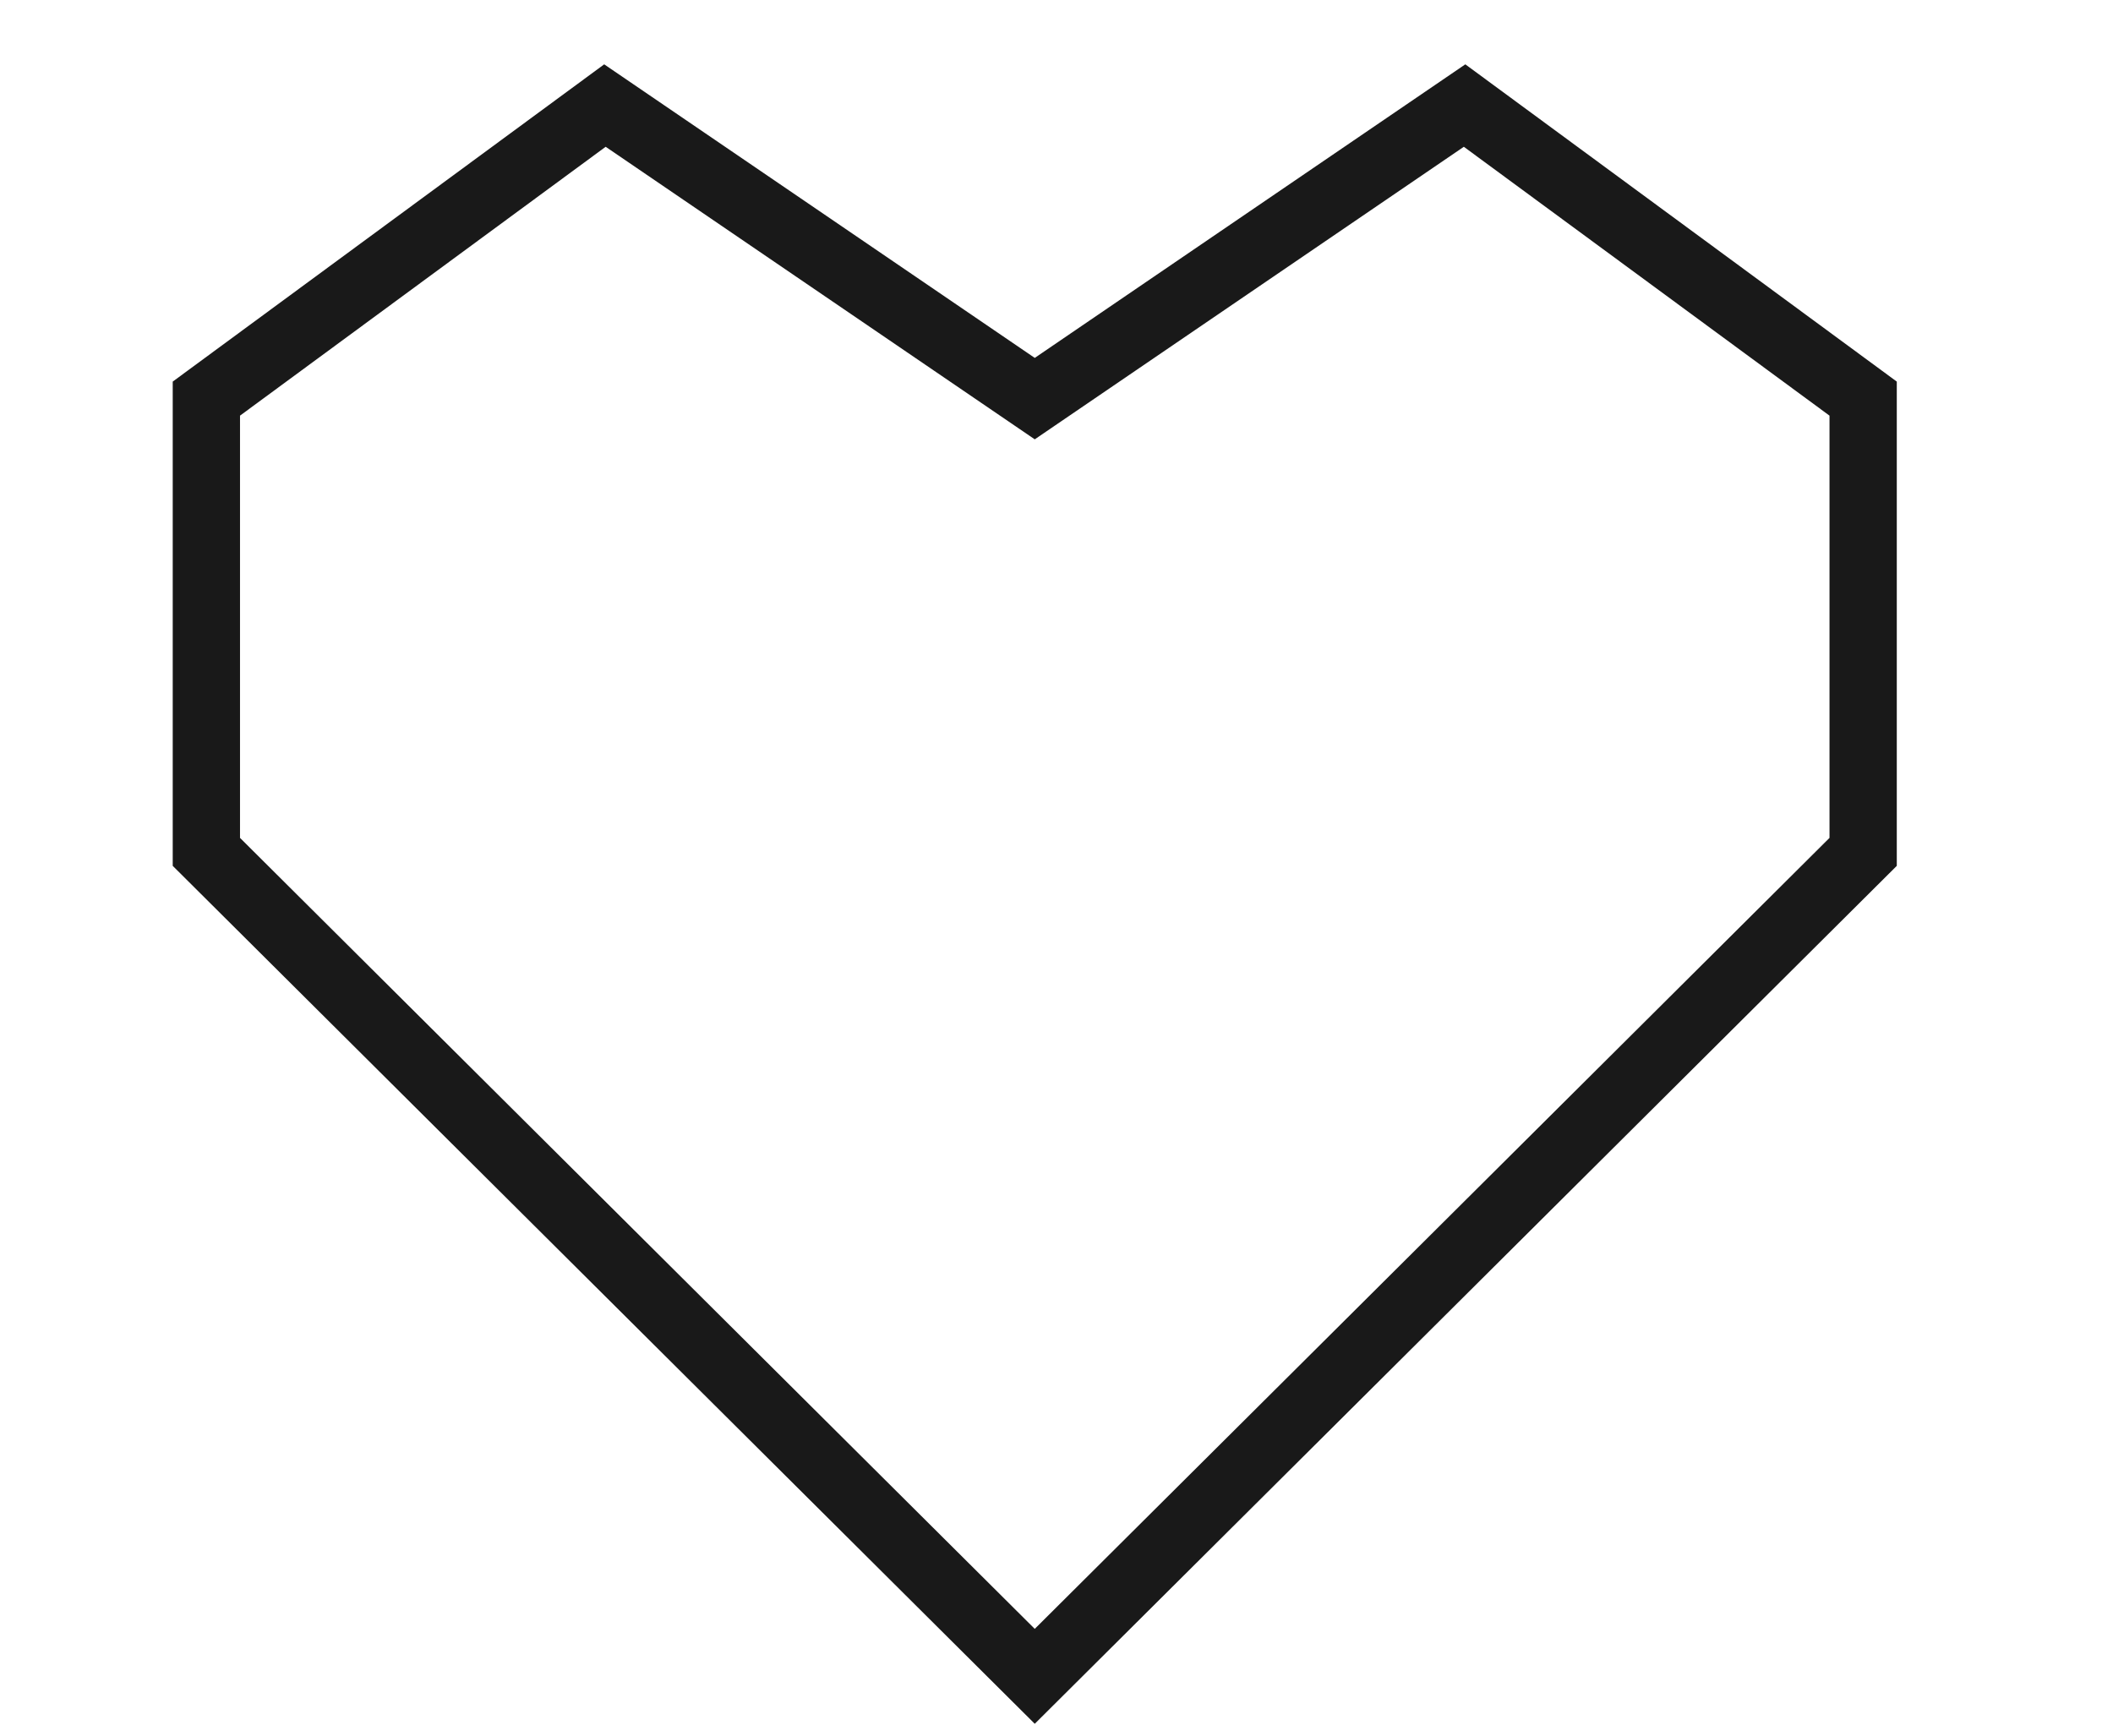 <?xml version="1.0" encoding="utf-8"?>
<!-- Generator: Adobe Illustrator 16.0.0, SVG Export Plug-In . SVG Version: 6.00 Build 0)  -->
<!DOCTYPE svg PUBLIC "-//W3C//DTD SVG 1.1//EN" "http://www.w3.org/Graphics/SVG/1.1/DTD/svg11.dtd">
<svg version="1.1" id="Layer_4" xmlns="http://www.w3.org/2000/svg" xmlns:xlink="http://www.w3.org/1999/xlink" x="0px" y="0px"
	 width="942.094px" height="774.078px" viewBox="0 0 942.094 774.078" enable-background="new 0 0 942.094 774.078"
	 xml:space="preserve">
<polygon fill="none" stroke="#191919" stroke-width="30" stroke-miterlimit="10" points="652.992,47.067 461.352,177.73 
	269.711,47.067 92.01,177.73 92.01,379.821 461.352,747.42 830.694,379.821 830.694,177.73 "/>
</svg>
